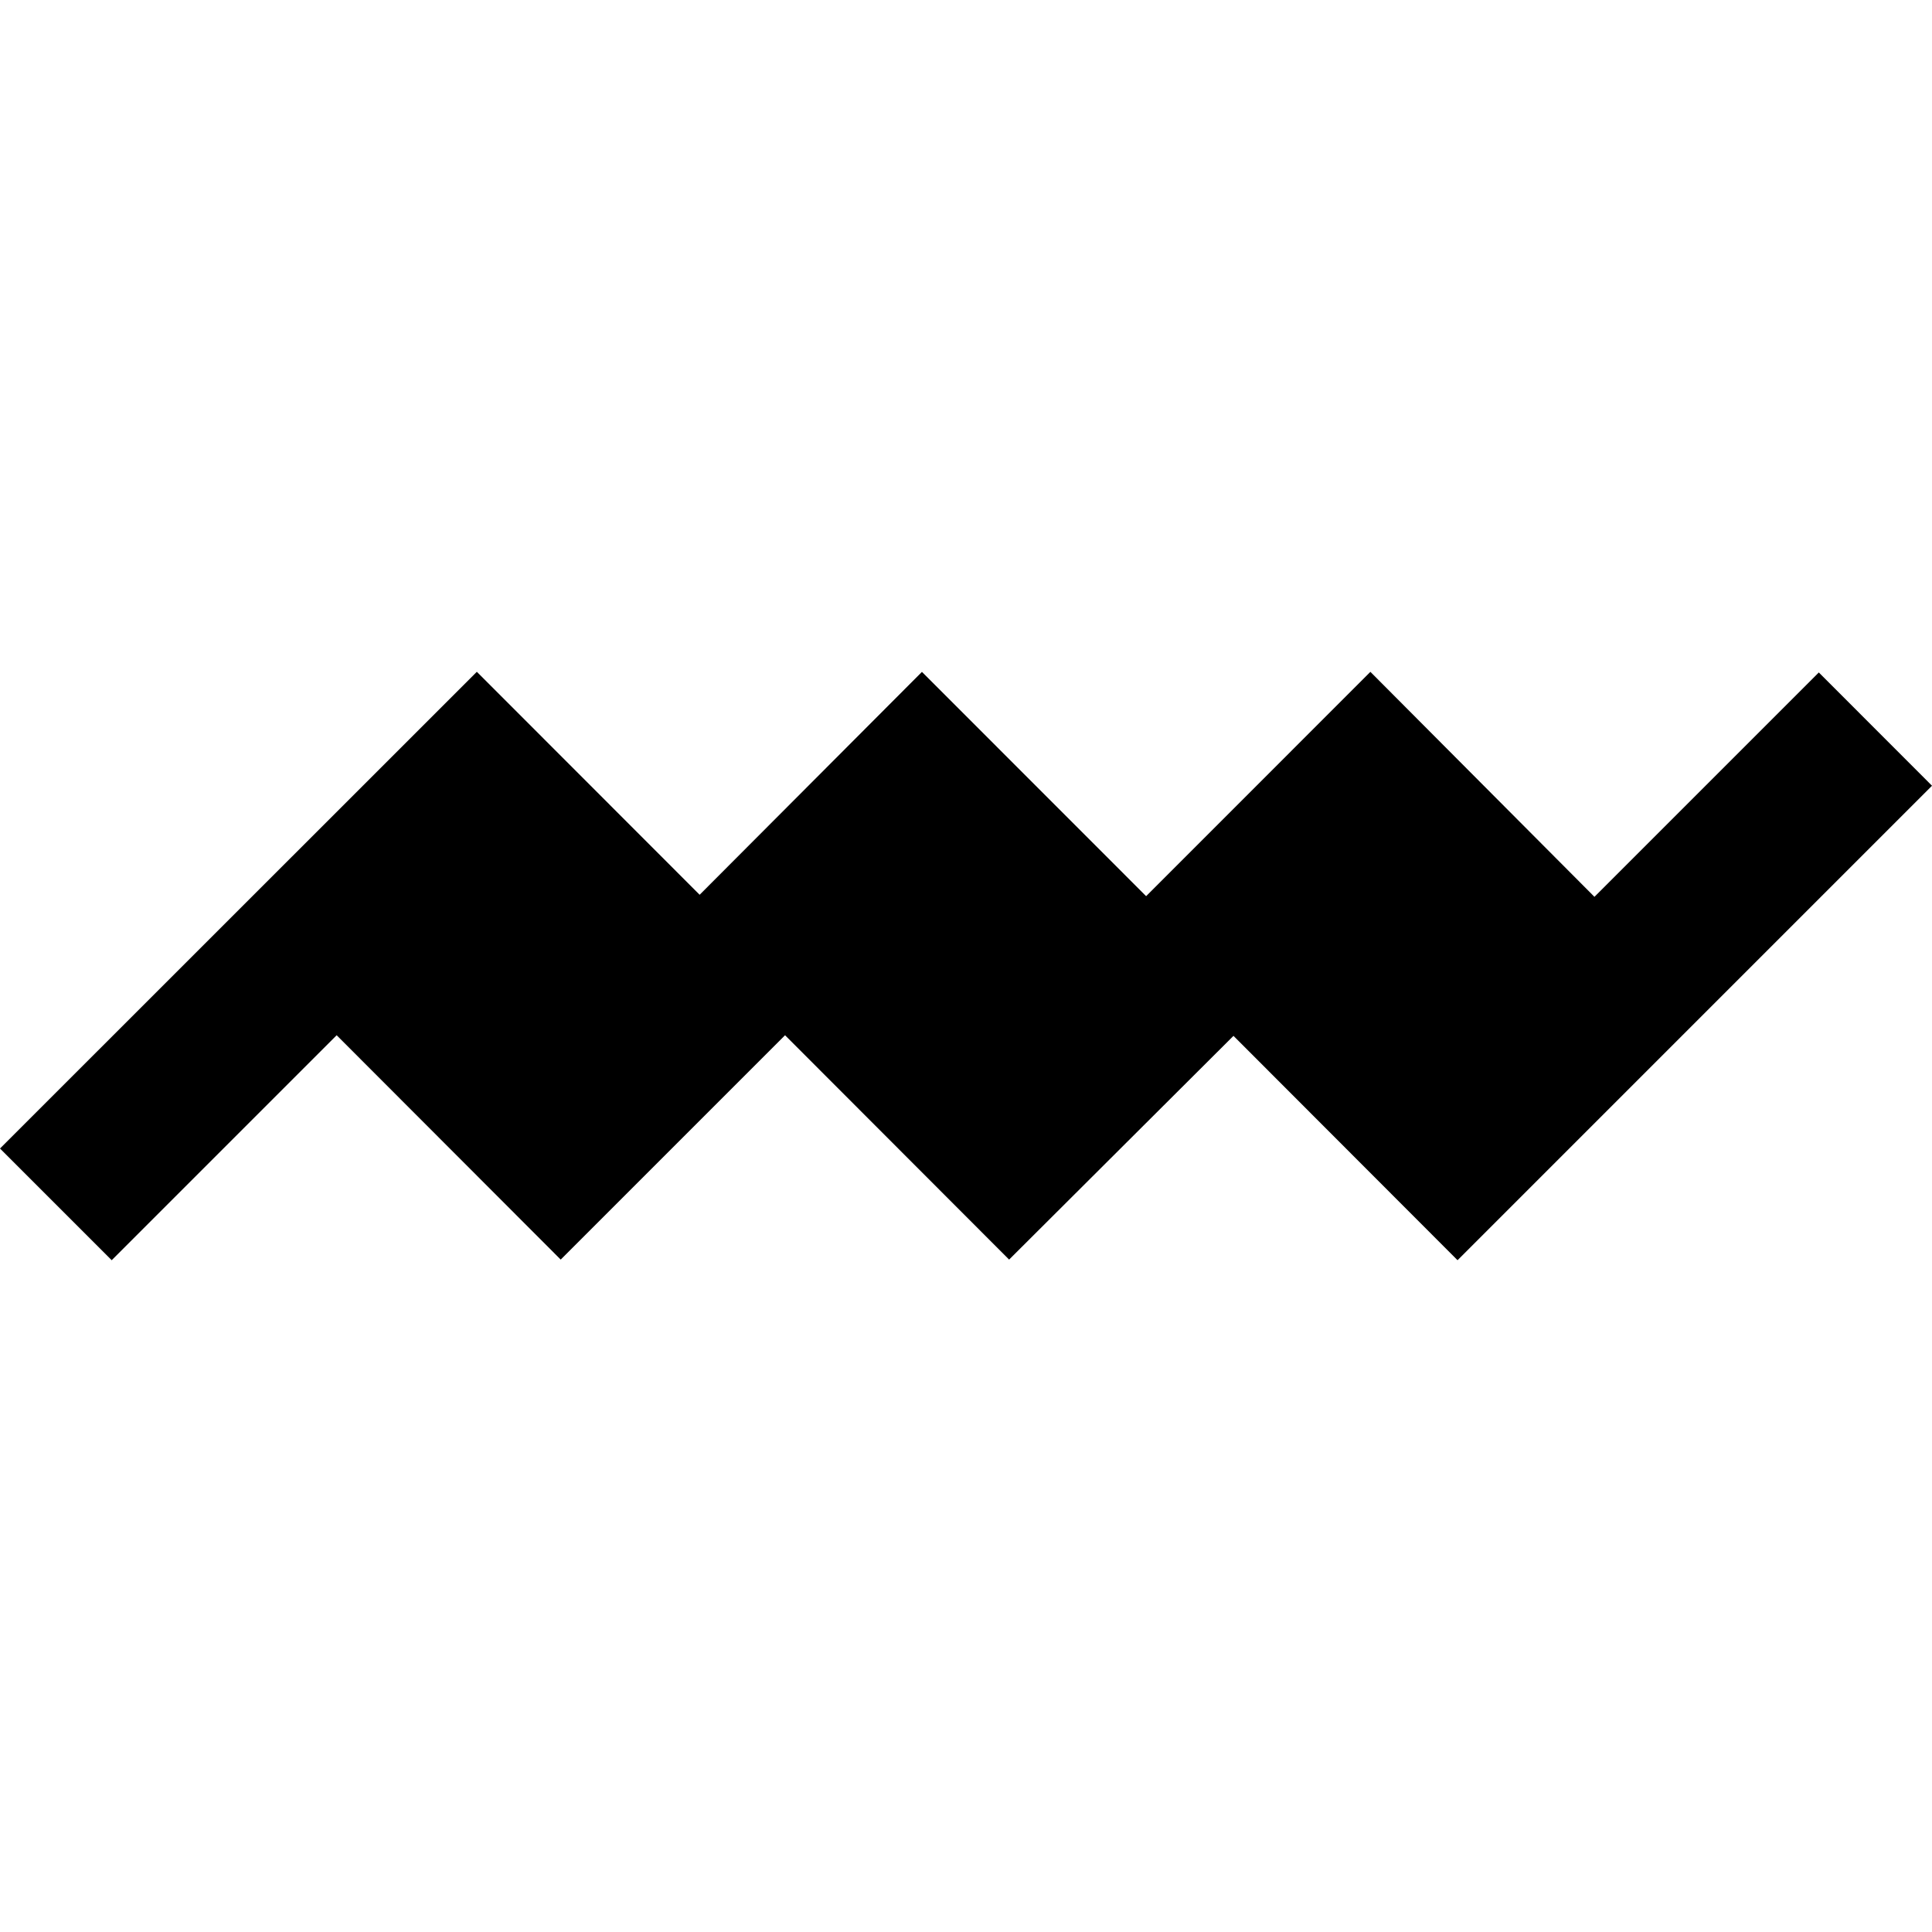 <?xml version="1.0" encoding="iso-8859-1"?>
<!-- Generator: Adobe Illustrator 19.0.0, SVG Export Plug-In . SVG Version: 6.00 Build 0)  -->
<svg version="1.1" id="Capa_1" xmlns="http://www.w3.org/2000/svg" xmlns:xlink="http://www.w3.org/1999/xlink" x="0px" y="0px"
	 viewBox="0 0 361.934 361.934" style="enable-background:new 0 0 361.934 361.934;" xml:space="preserve">
<polygon id="XMLID_897_" points="340.73,125.977 298.698,168.008 256.723,125.861 214.712,167.885 172.713,125.869 131.069,167.623 
	89.33,125.852 0,215.158 20.926,236.082 63.069,193.939 105.041,235.967 147.069,193.939 189.043,235.967 231.077,194.055 
	273.051,236.082 361.934,147.197 "/>
<g>
</g>
<g>
</g>
<g>
</g>
<g>
</g>
<g>
</g>
<g>
</g>
<g>
</g>
<g>
</g>
<g>
</g>
<g>
</g>
<g>
</g>
<g>
</g>
<g>
</g>
<g>
</g>
<g>
</g>
</svg>
